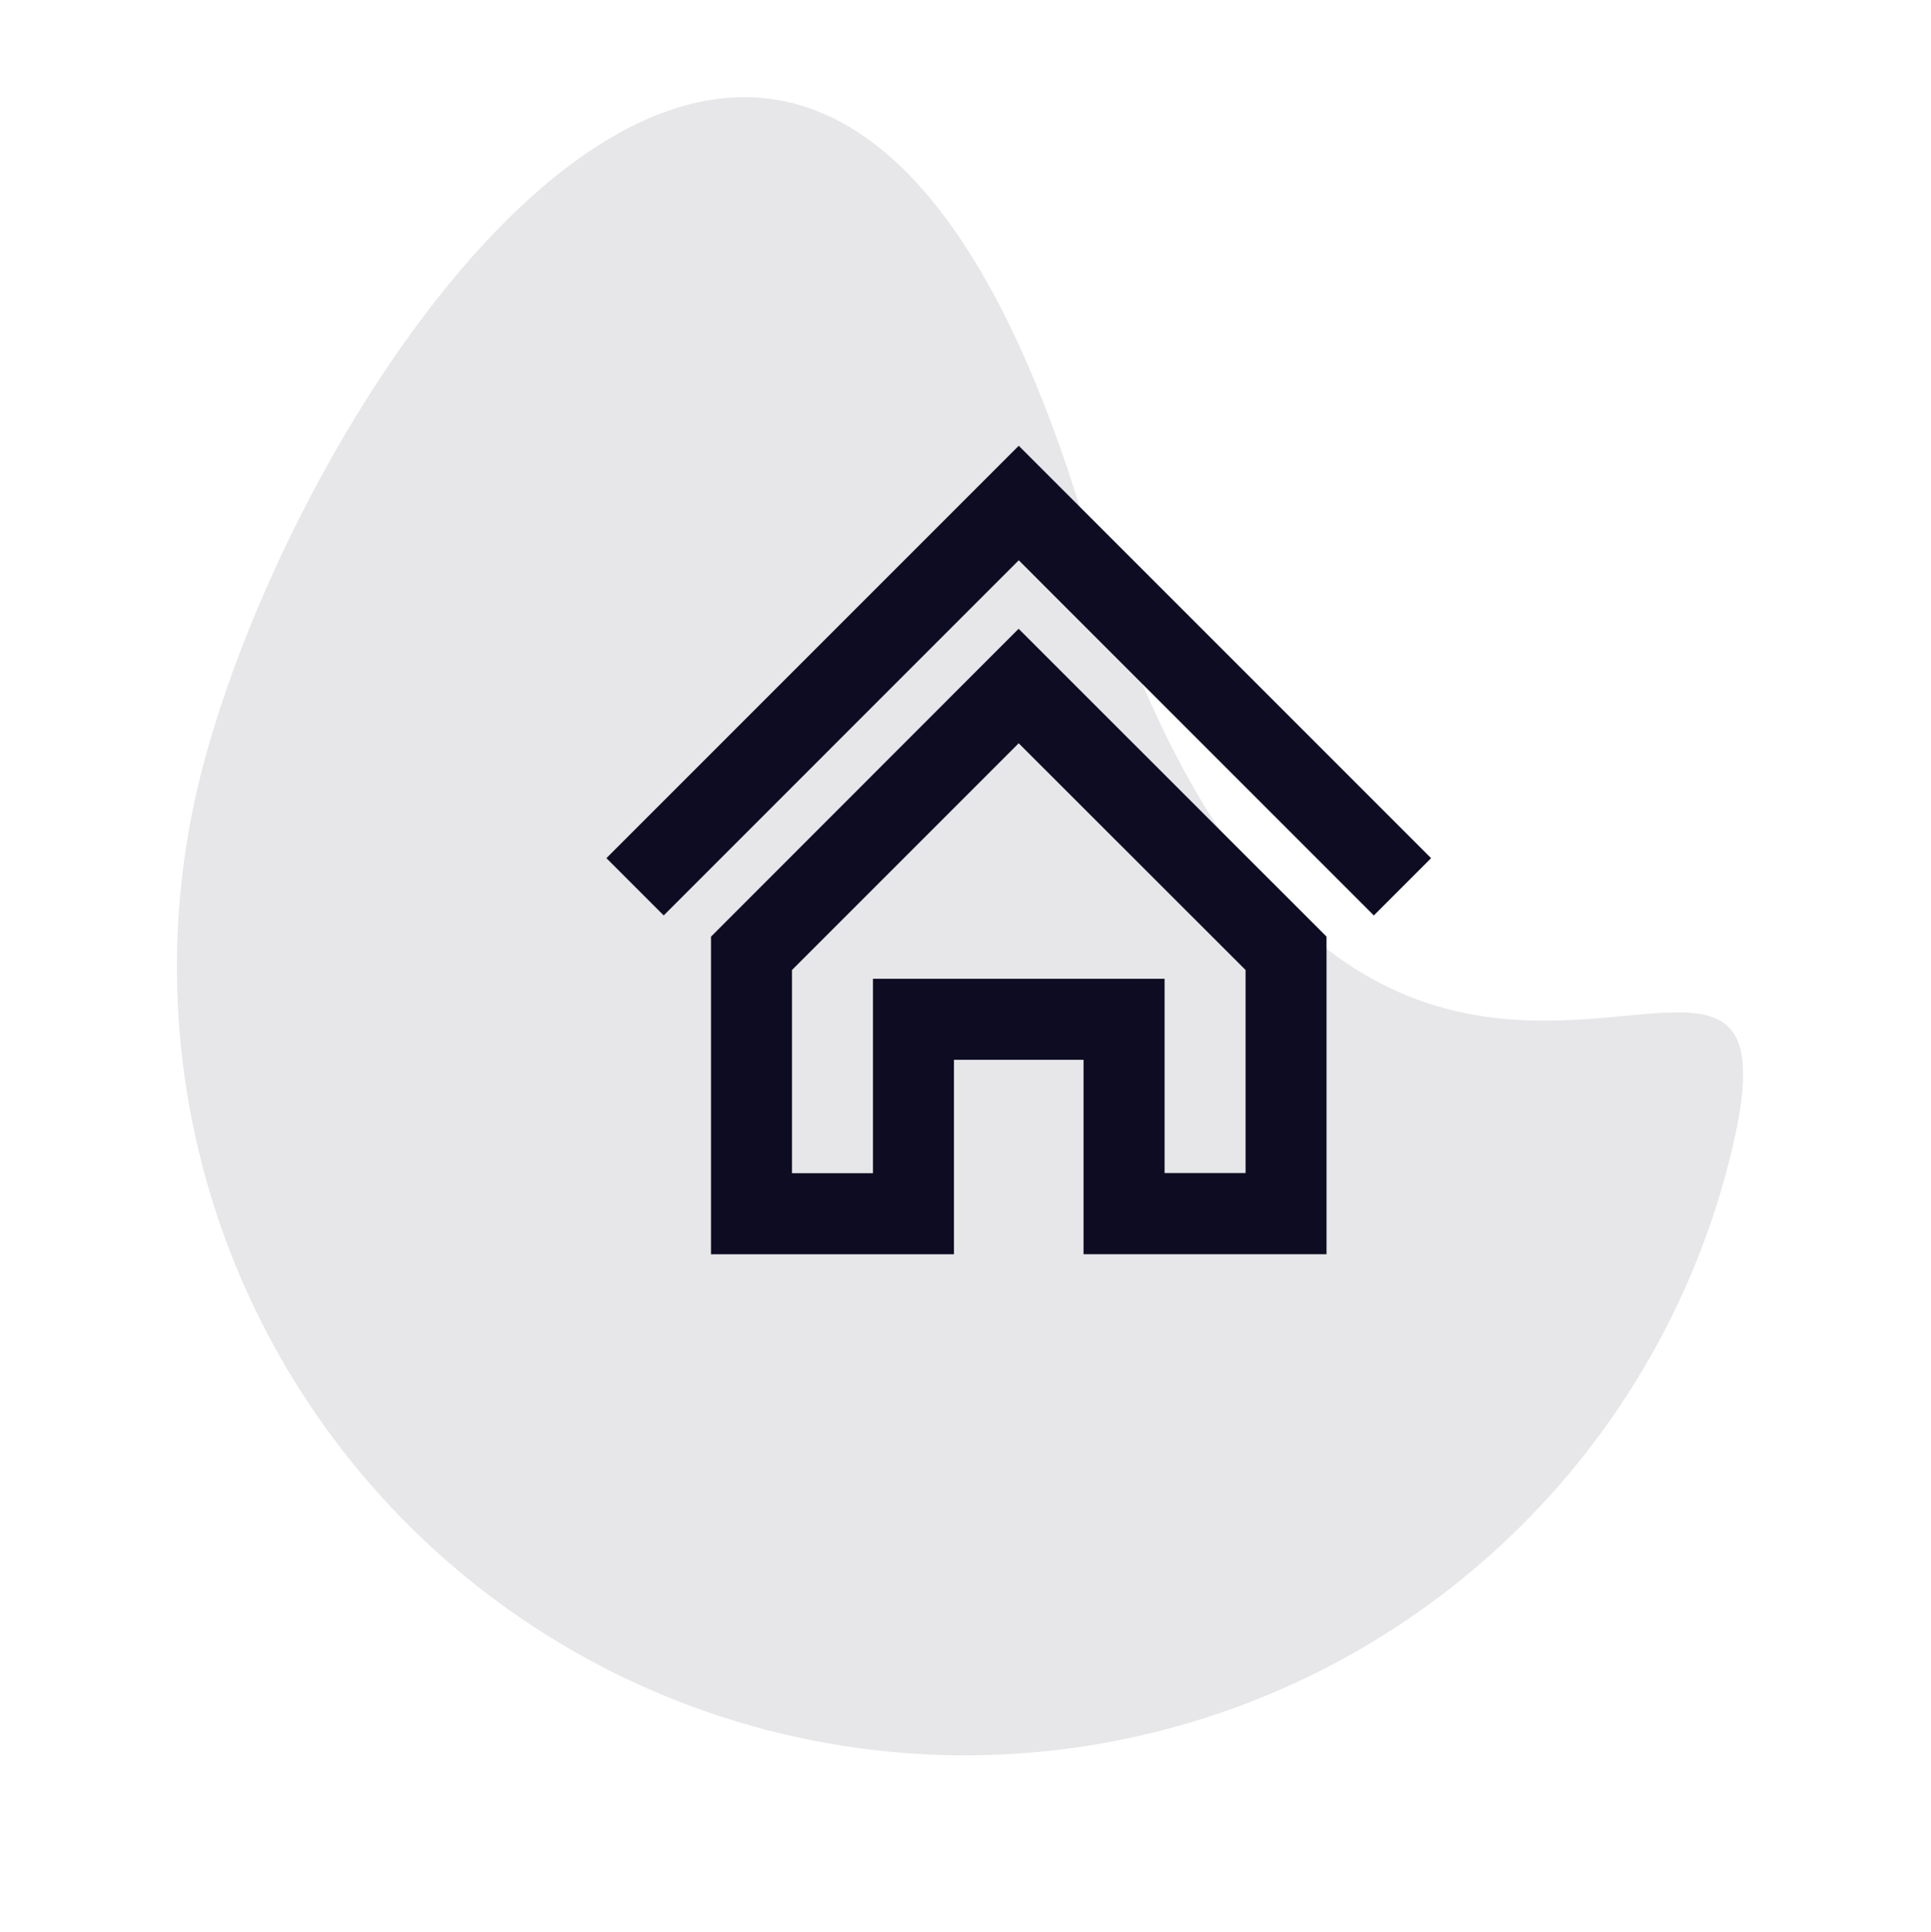 <svg xmlns="http://www.w3.org/2000/svg" width="36.241" height="36.26" viewBox="0 0 36.241 36.26">
  <defs>
    <style>
      .cls-1, .cls-2 {
        fill: #0d0c22;
      }

      .cls-1 {
        opacity: 0.1;
      }
    </style>
  </defs>
  <g id="Group_8478" data-name="Group 8478" transform="translate(-880 -381.24)">
    <path id="Path_7015" data-name="Path 7015" class="cls-1" d="M14.792,6.132c9.123,14.737,14.792.474,14.792,8.643A14.792,14.792,0,0,1,0,14.775C0,6.606,5.669-8.6,14.792,6.132Z" transform="matrix(0.966, 0.259, -0.259, 0.966, 887.652, 381.283)"/>
    <g id="_510929_building_home_house_start_icon" data-name="510929_building_home_house_start_icon" transform="translate(876.837 374.505)">
      <path id="Path_9161" data-name="Path 9161" class="cls-2" d="M26.777,28.547,31.033,32.8v3.81h-1.52V32.965H24.04v3.648H22.52V32.8l4.256-4.256m0-2.15L21,32.174v5.96h4.56V34.485h2.432v3.648h4.56v-5.96L26.777,26.4Z" transform="translate(-4.493 -7.862)"/>
      <path id="Path_9162" data-name="Path 9162" class="cls-2" d="M22.283,15.1l-7.739,7.739,1.075,1.075,6.664-6.665,6.664,6.665,1.075-1.075Z" transform="translate(0)"/>
    </g>
  </g>
</svg>
